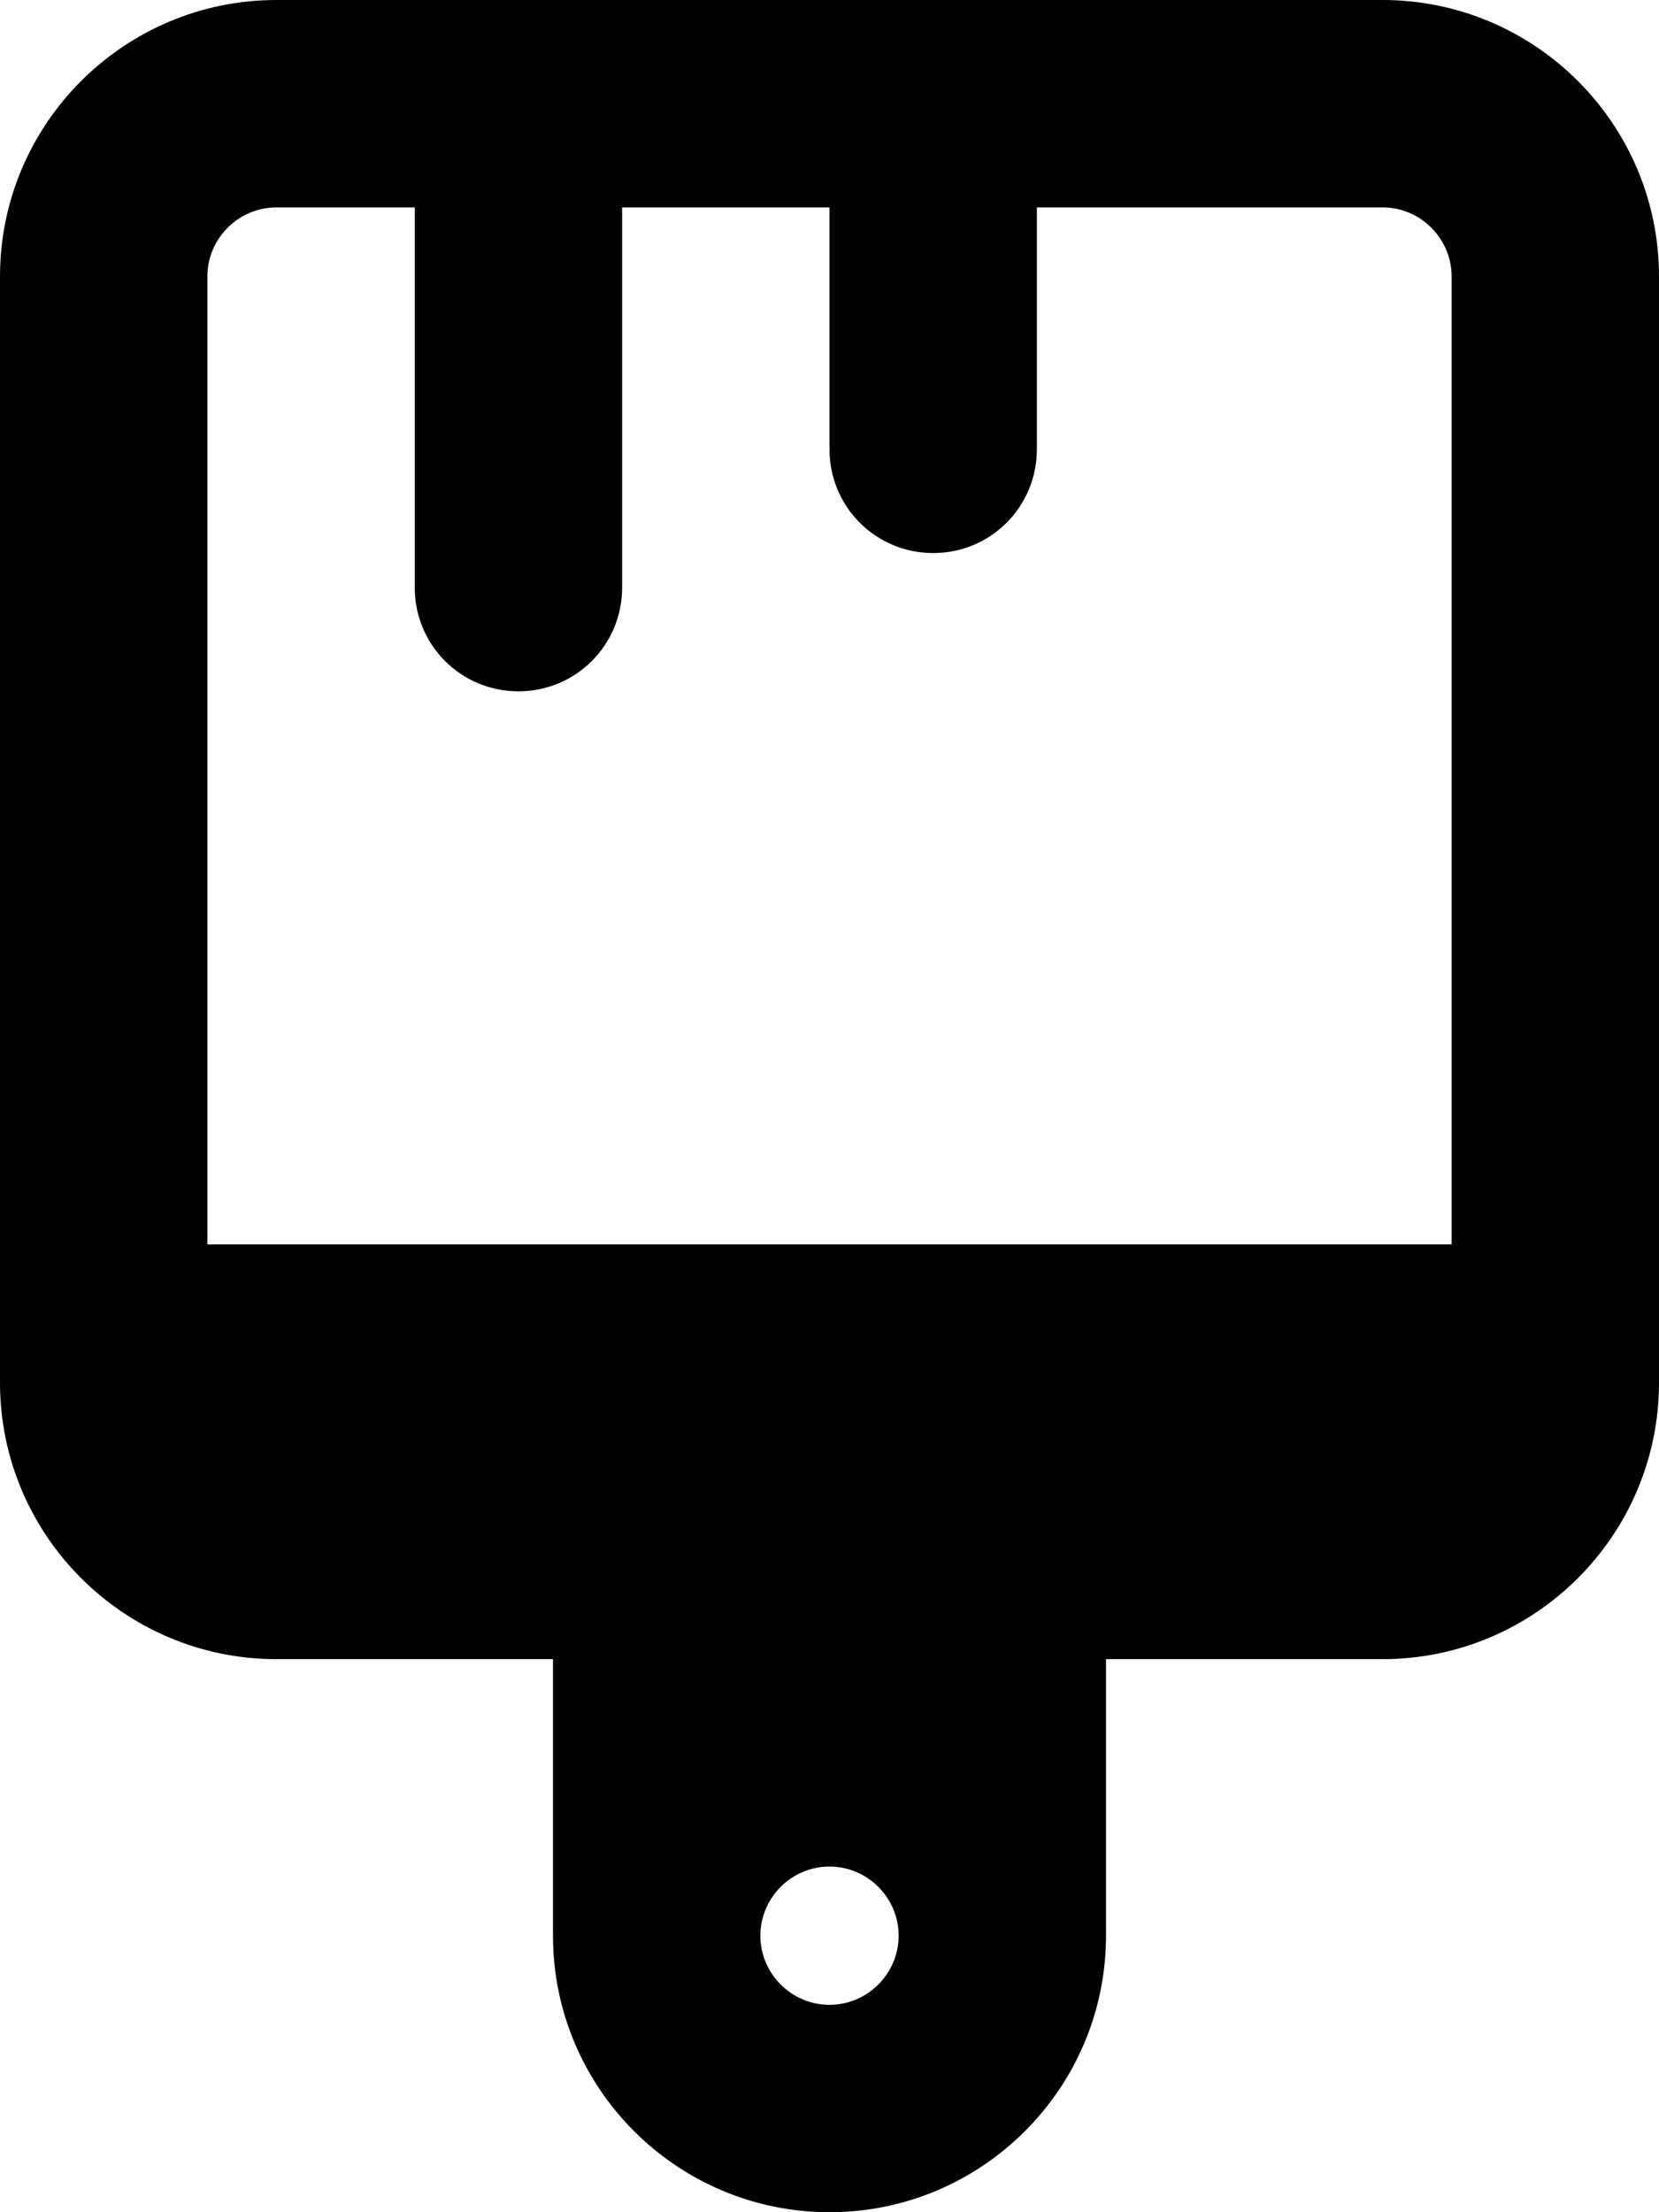 <svg xmlns="http://www.w3.org/2000/svg" viewBox="0 0 384 512"><!--! Font Awesome Pro 7.0.1 by @fontawesome - https://fontawesome.com License - https://fontawesome.com/license (Commercial License) Copyright 2025 Fonticons, Inc. --><path fill="currentColor" d="M48 288L48 64c0-8.8 7.2-16 16-16l32 0 0 88c0 13.3 10.7 24 24 24s24-10.7 24-24l0-88 48 0 0 56c0 13.3 10.7 24 24 24s24-10.7 24-24l0-56 80 0c8.8 0 16 7.2 16 16l0 224-288 0zM0 320c0 35.3 28.7 64 64 64l64 0 0 64c0 35.3 28.7 64 64 64s64-28.7 64-64l0-64 64 0c35.3 0 64-28.7 64-64l0-256c0-35.3-28.7-64-64-64L64 0C28.7 0 0 28.7 0 64L0 320zM192 464c-8.8 0-16-7.2-16-16s7.2-16 16-16 16 7.2 16 16-7.2 16-16 16z"/></svg>